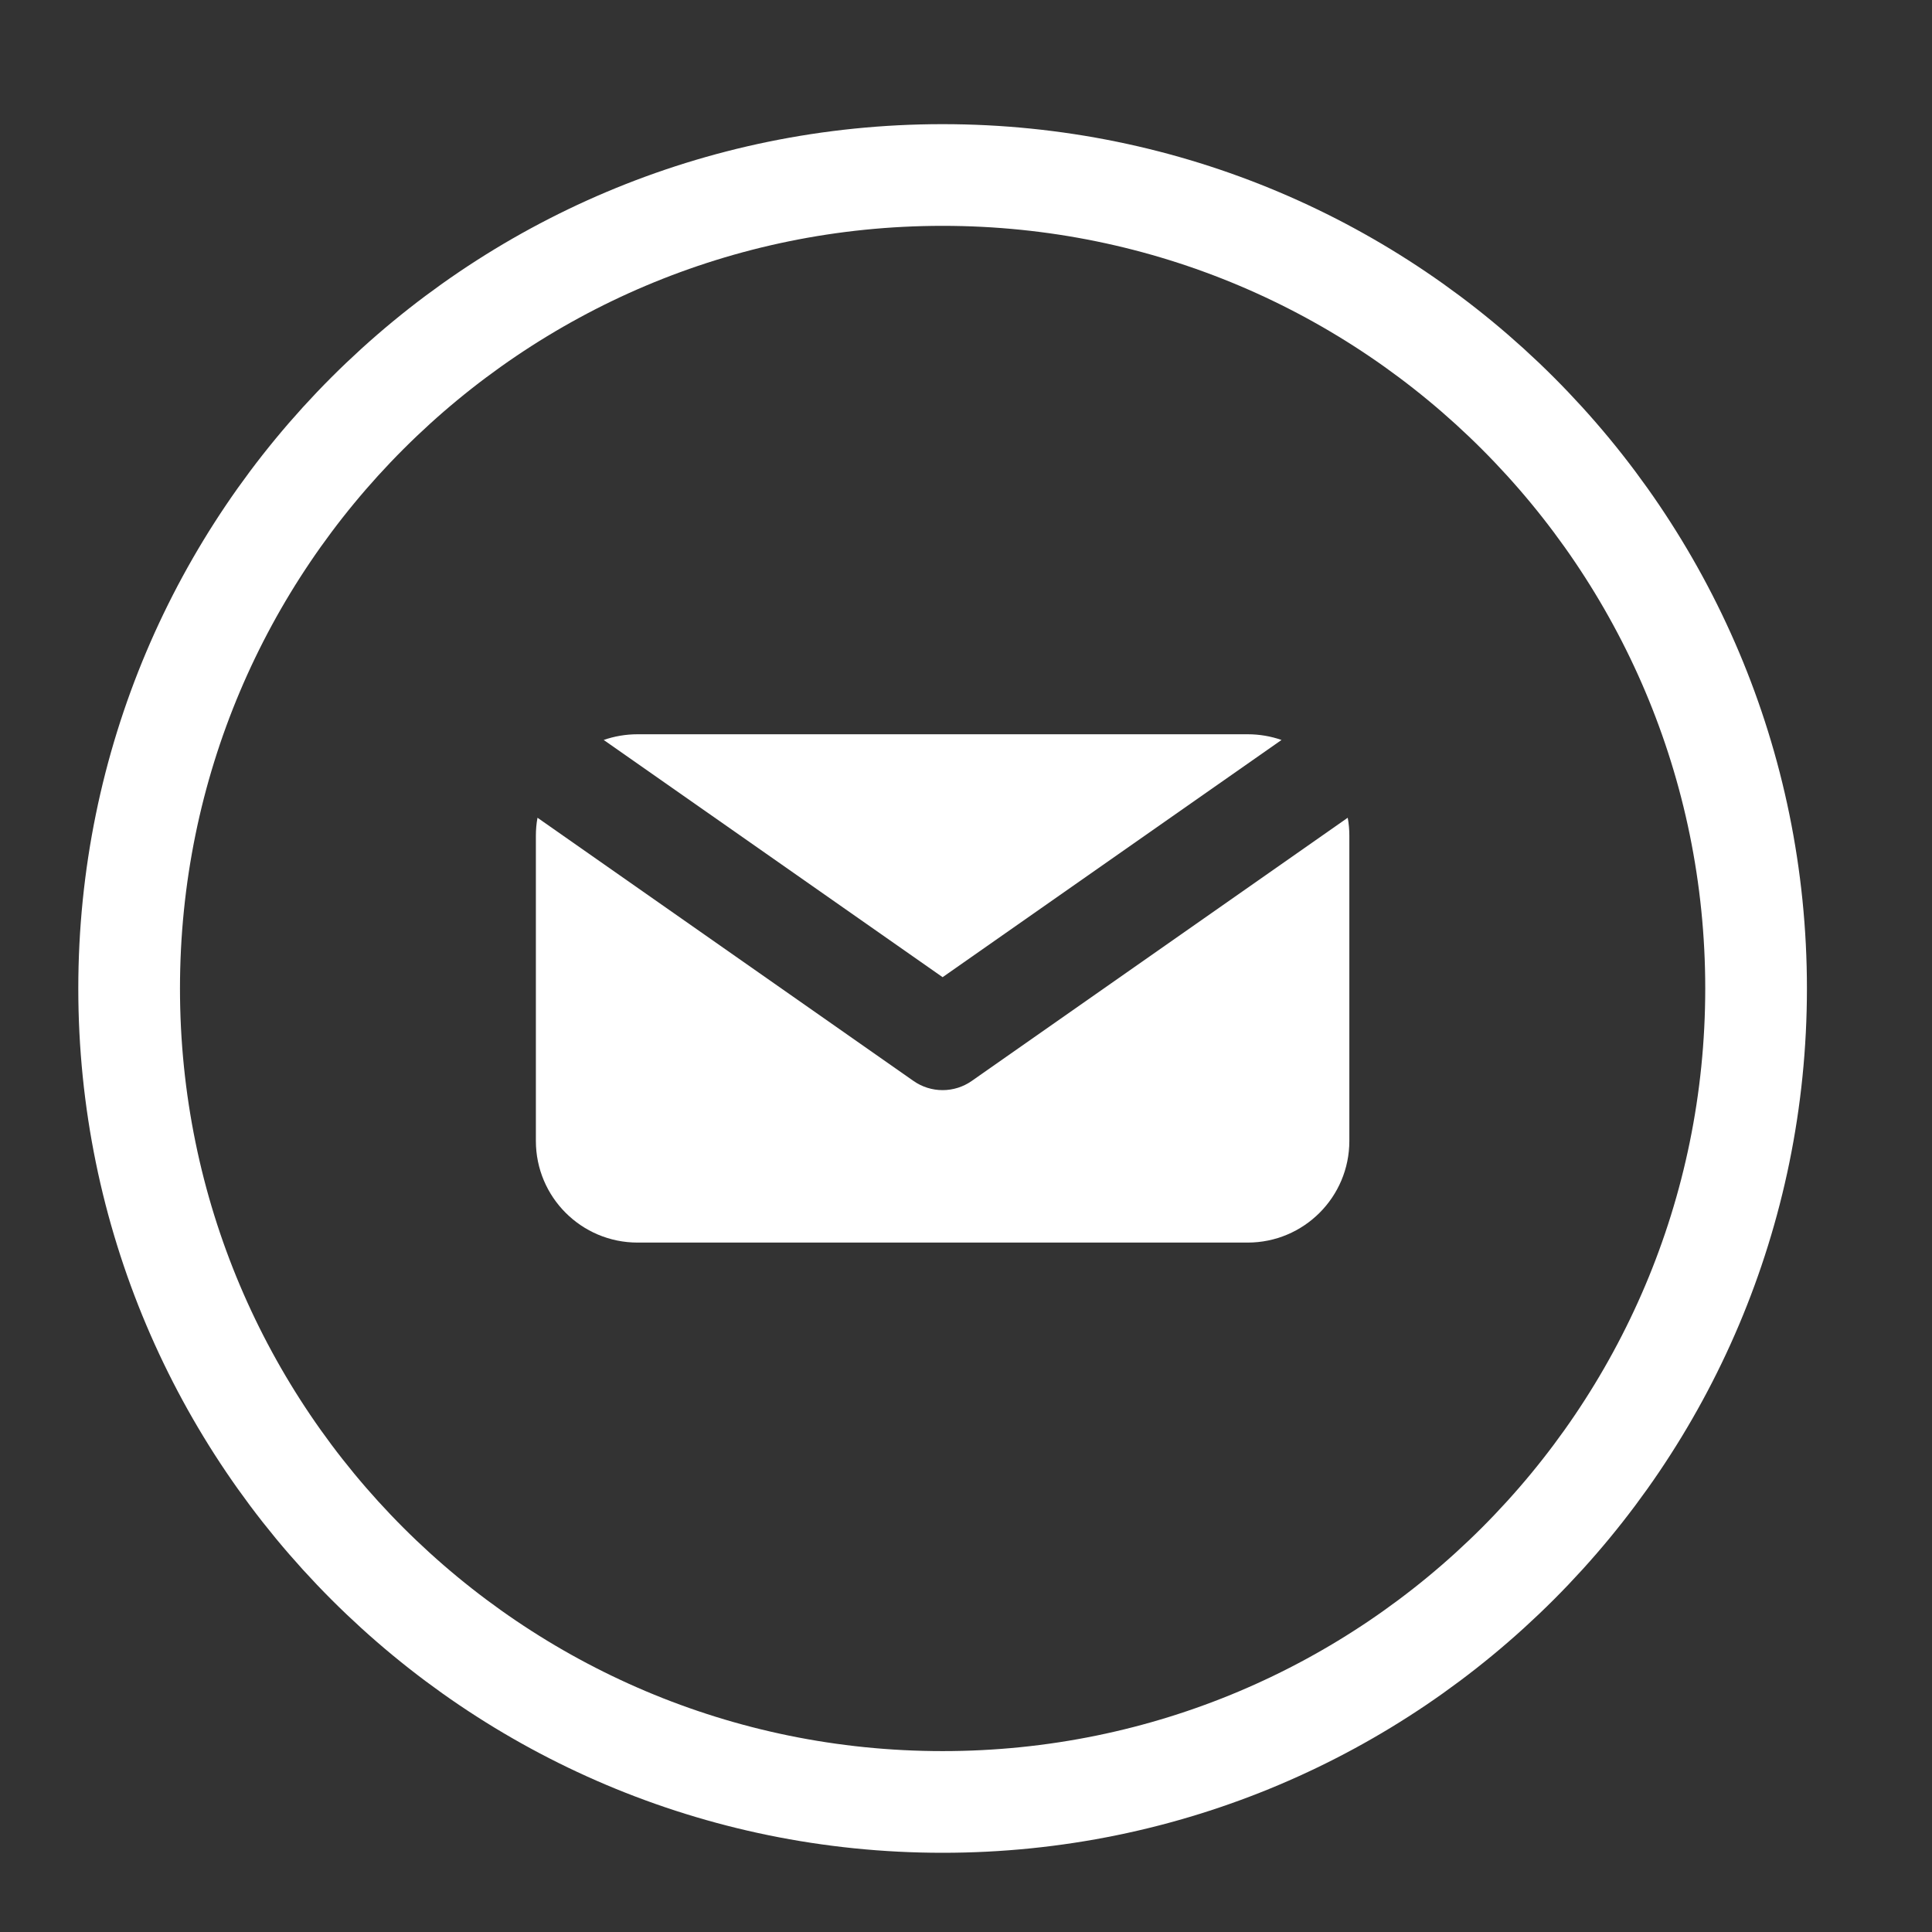 <?xml version="1.0" encoding="UTF-8" standalone="no"?><svg width='19' height='19' viewBox='0 0 19 19' fill='none' xmlns='http://www.w3.org/2000/svg'>
<rect x="0" y="0" width="19" height="19" fill="#333333" stroke="none"/>
<g clip-path='url(#clip0_9_3810)'>
<g clip-path='url(#clip1_9_3810)'>
<g clip-path='url(#clip2_9_3810)'>
<path d='M9.27 17.721C13.688 17.721 17.27 14.139 17.27 9.721C17.27 5.302 13.688 1.721 9.27 1.721C4.852 1.721 1.27 5.302 1.27 9.721C1.27 14.139 4.852 17.721 9.27 17.721Z' stroke='white'/>
<path d='M5.286 8.042L8.983 10.63C9.155 10.751 9.385 10.751 9.557 10.63L13.254 8.042C13.265 8.1 13.27 8.16 13.27 8.221V11.22C13.27 11.773 12.822 12.22 12.27 12.22H6.27C5.718 12.22 5.27 11.773 5.27 11.22V8.221C5.27 8.16 5.275 8.1 5.286 8.042Z' fill='white'/>
<path d='M5.937 7.277C6.041 7.241 6.153 7.221 6.27 7.221H12.27C12.387 7.221 12.499 7.241 12.603 7.277L9.27 9.61L5.937 7.277Z' fill='white'/>
</g>
</g>
</g>
<defs>
<clipPath id='clip0_9_3810'>
<rect width='18' height='18' fill='white' transform='translate(0.27 0.721)'/>
</clipPath>
<clipPath id='clip1_9_3810'>
<rect width='18' height='18' fill='white' transform='translate(0.27 0.721)'/>
</clipPath>
<clipPath id='clip2_9_3810'>
<rect width='18' height='18' fill='white' transform='translate(0.27 0.721)'/>
</clipPath>
</defs>
</svg>
